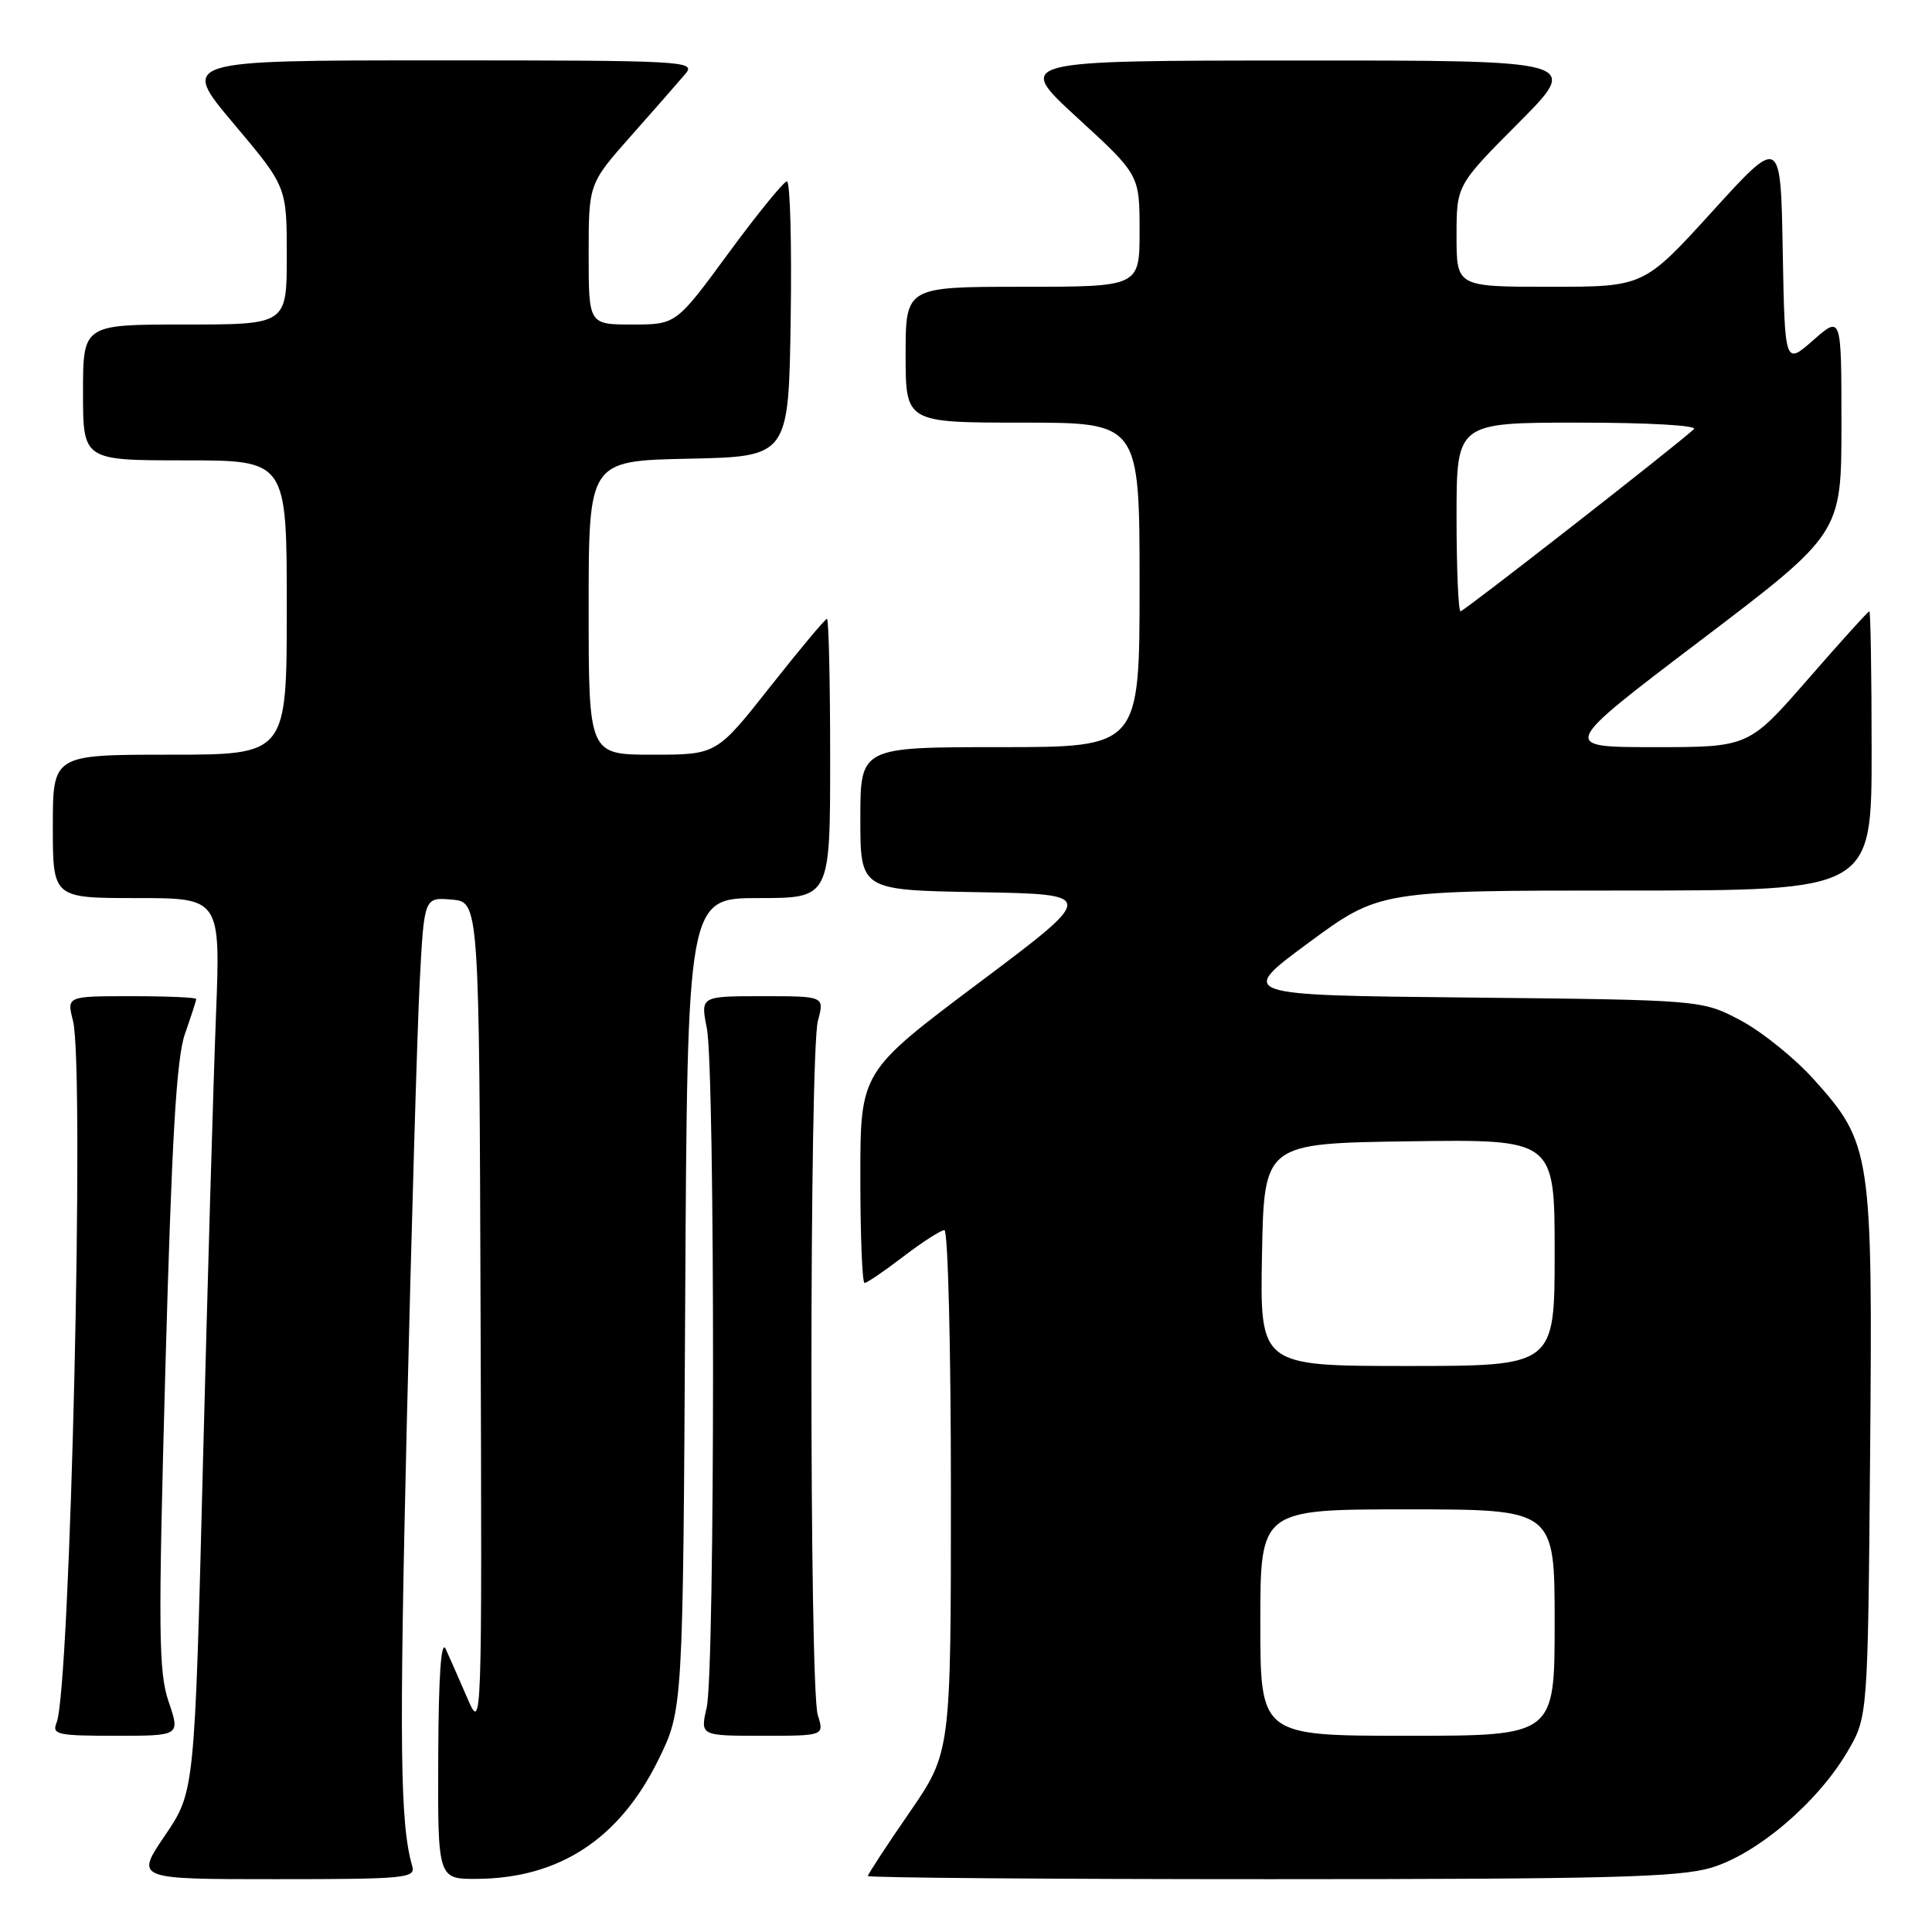 <?xml version="1.0" encoding="UTF-8" standalone="no"?>
<!DOCTYPE svg PUBLIC "-//W3C//DTD SVG 1.1//EN" "http://www.w3.org/Graphics/SVG/1.1/DTD/svg11.dtd" >
<svg xmlns="http://www.w3.org/2000/svg" xmlns:xlink="http://www.w3.org/1999/xlink" version="1.1" viewBox="0 0 256 256">
 <g >
 <path fill="currentColor"
d=" M 54.62 247.25 C 53.01 241.72 52.89 231.44 53.90 188.76 C 54.52 162.77 55.29 136.41 55.61 130.20 C 56.20 118.89 56.20 118.89 59.85 119.20 C 63.50 119.50 63.50 119.50 63.68 174.50 C 63.87 229.50 63.87 229.50 61.92 225.00 C 60.85 222.53 59.56 219.60 59.06 218.50 C 58.45 217.18 58.11 222.03 58.07 232.75 C 58.00 249.00 58.00 249.00 63.25 248.96 C 74.14 248.87 82.08 243.65 87.22 233.22 C 90.50 226.55 90.50 226.55 90.79 172.77 C 91.08 119.00 91.08 119.00 100.54 119.00 C 110.00 119.00 110.00 119.00 110.00 100.50 C 110.00 90.33 109.81 82.00 109.58 82.00 C 109.34 82.00 105.96 86.05 102.05 91.00 C 94.95 100.00 94.95 100.00 86.48 100.00 C 78.00 100.00 78.00 100.00 78.00 80.53 C 78.00 61.06 78.00 61.06 91.25 60.78 C 104.50 60.50 104.50 60.50 104.77 42.25 C 104.92 32.21 104.70 24.01 104.27 24.03 C 103.85 24.05 100.37 28.32 96.54 33.53 C 89.59 43.00 89.59 43.00 83.79 43.00 C 78.00 43.00 78.00 43.00 78.00 33.67 C 78.00 24.34 78.00 24.34 83.69 17.92 C 86.82 14.39 90.04 10.71 90.85 9.75 C 92.24 8.09 90.57 8.00 58.10 8.00 C 23.90 8.00 23.90 8.00 30.95 16.37 C 38.00 24.74 38.00 24.74 38.00 33.87 C 38.00 43.00 38.00 43.00 24.50 43.00 C 11.00 43.00 11.00 43.00 11.00 52.00 C 11.00 61.00 11.00 61.00 24.50 61.00 C 38.00 61.00 38.00 61.00 38.00 80.50 C 38.00 100.00 38.00 100.00 22.50 100.00 C 7.00 100.00 7.00 100.00 7.00 109.50 C 7.00 119.00 7.00 119.00 18.11 119.00 C 29.23 119.00 29.23 119.00 28.61 134.75 C 28.27 143.41 27.50 170.06 26.89 193.96 C 25.79 237.41 25.79 237.41 21.86 243.21 C 17.93 249.00 17.93 249.00 36.53 249.00 C 53.78 249.00 55.10 248.87 54.62 247.25 Z  M 226.72 247.49 C 232.80 245.68 240.82 238.87 244.78 232.13 C 247.50 227.50 247.50 227.50 247.80 192.65 C 248.14 152.66 247.97 151.52 240.29 142.97 C 237.77 140.18 233.42 136.68 230.61 135.19 C 225.50 132.50 225.50 132.50 194.74 132.18 C 163.97 131.87 163.97 131.87 173.38 124.93 C 182.79 118.00 182.79 118.00 215.39 118.00 C 248.00 118.00 248.00 118.00 248.00 99.50 C 248.00 89.33 247.86 81.00 247.70 81.00 C 247.53 81.00 243.87 85.05 239.56 90.00 C 231.71 99.00 231.71 99.00 219.21 99.00 C 206.70 99.00 206.70 99.00 225.35 84.85 C 244.00 70.69 244.00 70.69 244.00 56.24 C 244.00 41.79 244.00 41.79 240.25 45.09 C 236.50 48.38 236.50 48.38 236.22 33.22 C 235.95 18.05 235.95 18.05 226.88 28.03 C 217.81 38.00 217.81 38.00 205.40 38.00 C 193.00 38.00 193.00 38.00 193.00 31.27 C 193.00 24.54 193.00 24.54 201.23 16.27 C 209.46 8.00 209.46 8.00 171.98 8.02 C 134.50 8.03 134.50 8.03 142.75 15.60 C 151.00 23.17 151.00 23.17 151.00 30.59 C 151.00 38.00 151.00 38.00 135.50 38.00 C 120.00 38.00 120.00 38.00 120.00 47.00 C 120.00 56.00 120.00 56.00 135.50 56.00 C 151.00 56.00 151.00 56.00 151.00 77.50 C 151.00 99.00 151.00 99.00 132.50 99.00 C 114.00 99.00 114.00 99.00 114.00 108.47 C 114.00 117.95 114.00 117.95 129.67 118.22 C 145.34 118.50 145.34 118.50 129.67 130.26 C 114.00 142.02 114.00 142.02 114.00 156.01 C 114.00 163.71 114.25 170.00 114.56 170.00 C 114.87 170.00 117.18 168.43 119.70 166.50 C 122.22 164.57 124.67 163.00 125.14 163.00 C 125.61 163.00 126.00 178.57 126.00 197.60 C 126.00 232.19 126.00 232.19 120.50 240.18 C 117.47 244.57 115.00 248.35 115.00 248.58 C 115.00 248.81 138.99 249.00 168.32 249.00 C 212.96 249.00 222.46 248.75 226.72 247.49 Z  M 22.35 225.50 C 21.00 221.54 20.95 216.27 21.92 181.09 C 22.77 150.63 23.38 140.16 24.52 136.96 C 25.33 134.64 26.00 132.58 26.00 132.37 C 26.00 132.17 22.14 132.00 17.42 132.00 C 8.84 132.00 8.84 132.00 9.67 135.25 C 11.24 141.42 9.32 223.80 7.50 228.25 C 6.85 229.84 7.59 230.00 15.33 230.00 C 23.88 230.00 23.88 230.00 22.35 225.50 Z  M 108.36 227.25 C 107.23 223.63 107.24 139.45 108.38 135.25 C 109.25 132.00 109.25 132.00 101.04 132.00 C 92.82 132.00 92.82 132.00 93.66 136.25 C 94.77 141.86 94.75 221.42 93.64 226.25 C 92.78 230.00 92.78 230.00 101.00 230.00 C 109.22 230.00 109.22 230.00 108.36 227.25 Z  M 167.00 215.00 C 167.00 200.00 167.00 200.00 186.50 200.00 C 206.00 200.00 206.00 200.00 206.00 215.00 C 206.00 230.00 206.00 230.00 186.50 230.00 C 167.00 230.00 167.00 230.00 167.00 215.00 Z  M 167.22 166.25 C 167.50 151.50 167.50 151.50 186.75 151.23 C 206.00 150.96 206.00 150.96 206.00 165.98 C 206.00 181.00 206.00 181.00 186.47 181.00 C 166.95 181.00 166.95 181.00 167.22 166.25 Z  M 193.00 68.50 C 193.00 56.00 193.00 56.00 209.20 56.00 C 218.39 56.00 224.99 56.37 224.45 56.87 C 221.77 59.31 193.98 81.00 193.53 81.00 C 193.24 81.00 193.00 75.38 193.00 68.50 Z "/>
</g>
</svg>